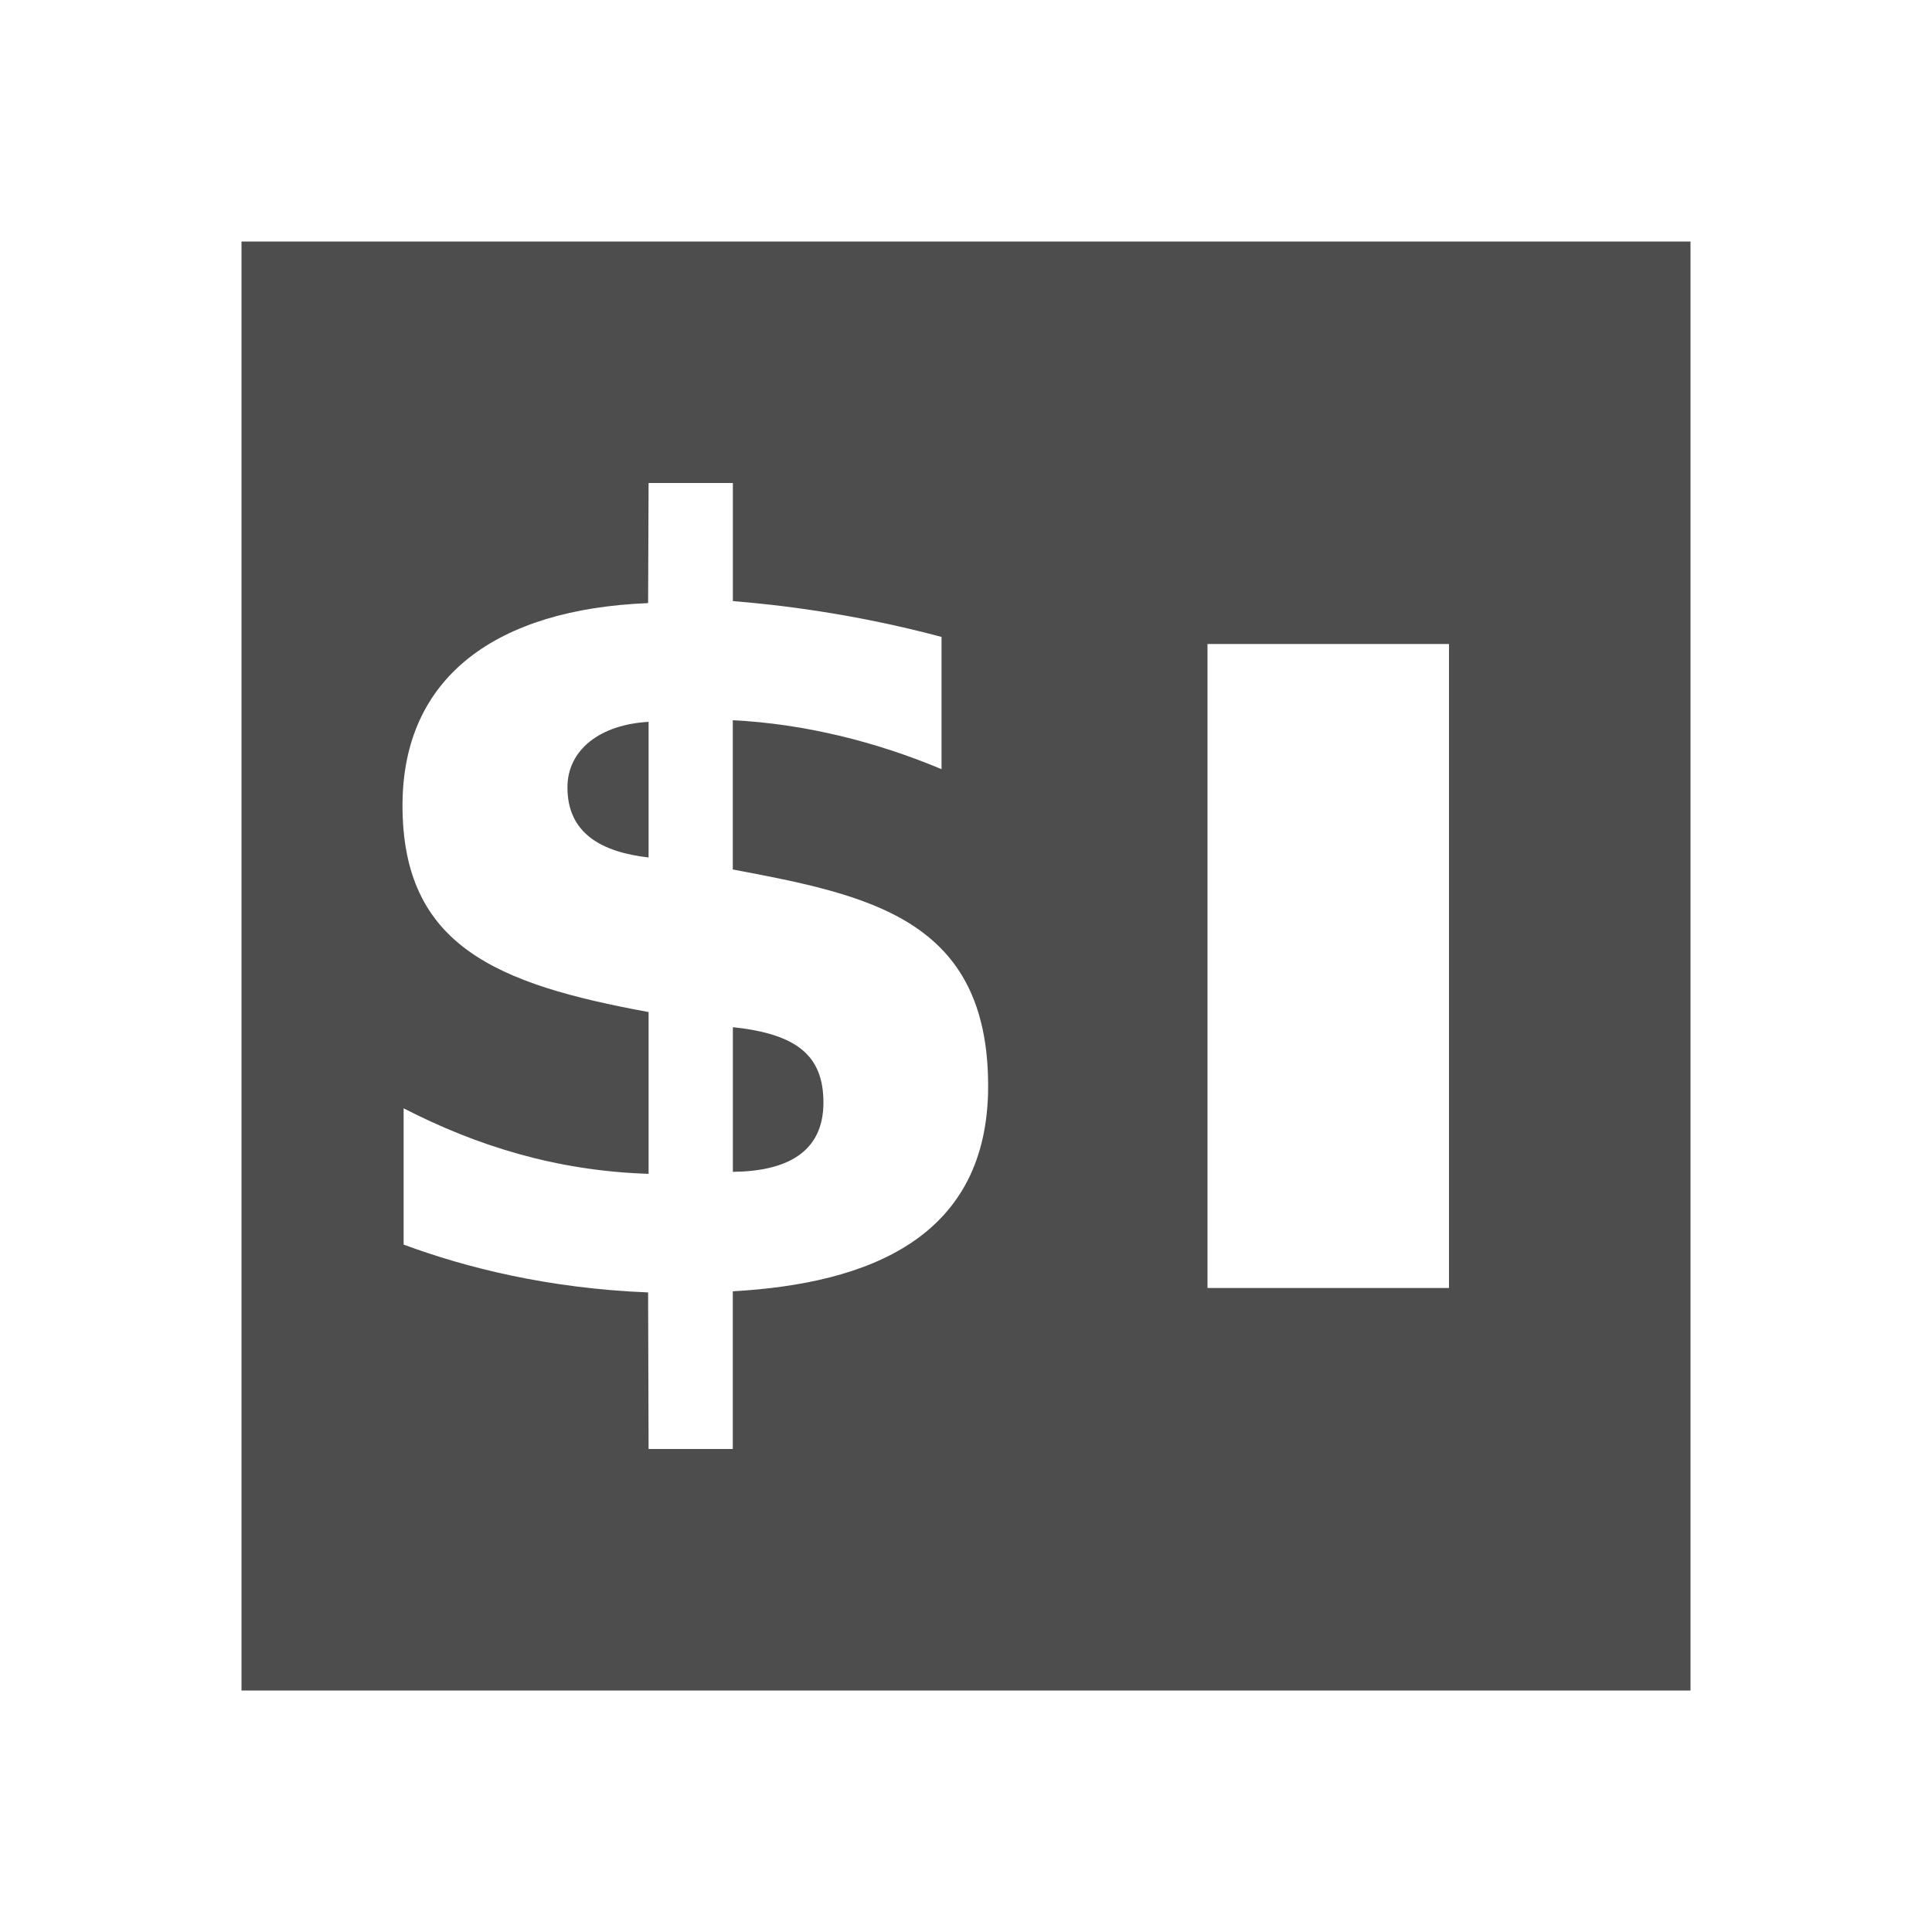 <svg width="24" version="1.1" xmlns="http://www.w3.org/2000/svg" height="24">
<defs id="defs3051">
<style type="text/css" id="current-color-scheme">
.ColorScheme-Text {
color:#4d4d4d;
}
</style>
</defs>
<path style="fill:currentColor" d="M 3,3 V 21 H 21 V 3 Z m 5.057,3 h 1.047 v 1.467 c 0.533,0.043 1.481,0.148 2.592,0.445 v 1.643 C 10.883,9.213 9.988,8.991 9.103,8.947 v 1.854 c 1.691,0.319 3.172,0.613 3.172,2.689 0,1.881 -1.475,2.455 -3.172,2.551 V 18 H 8.057 L 8.051,16.055 C 6.808,16.005 5.791,15.748 5.014,15.461 v -1.693 c 0.898,0.461 1.883,0.776 3.043,0.814 v -2.01 c -1.885,-0.346 -3.057,-0.82 -3.057,-2.566 0,-1.605 1.175,-2.439 3.051,-2.514 l 0.006,-1.492 z M 15,8 h 3 v 8 H 15 Z M 8.057,8.967 C 7.458,9 7.049,9.312 7.049,9.781 c 0,0.569 0.419,0.803 1.008,0.871 v -1.686 z m 1.047,3.793 v 1.797 c 0.65,-0.007 1.125,-0.229 1.125,-0.861 0,-0.587 -0.335,-0.852 -1.125,-0.936 z" class="ColorScheme-Text"/>
</svg>
